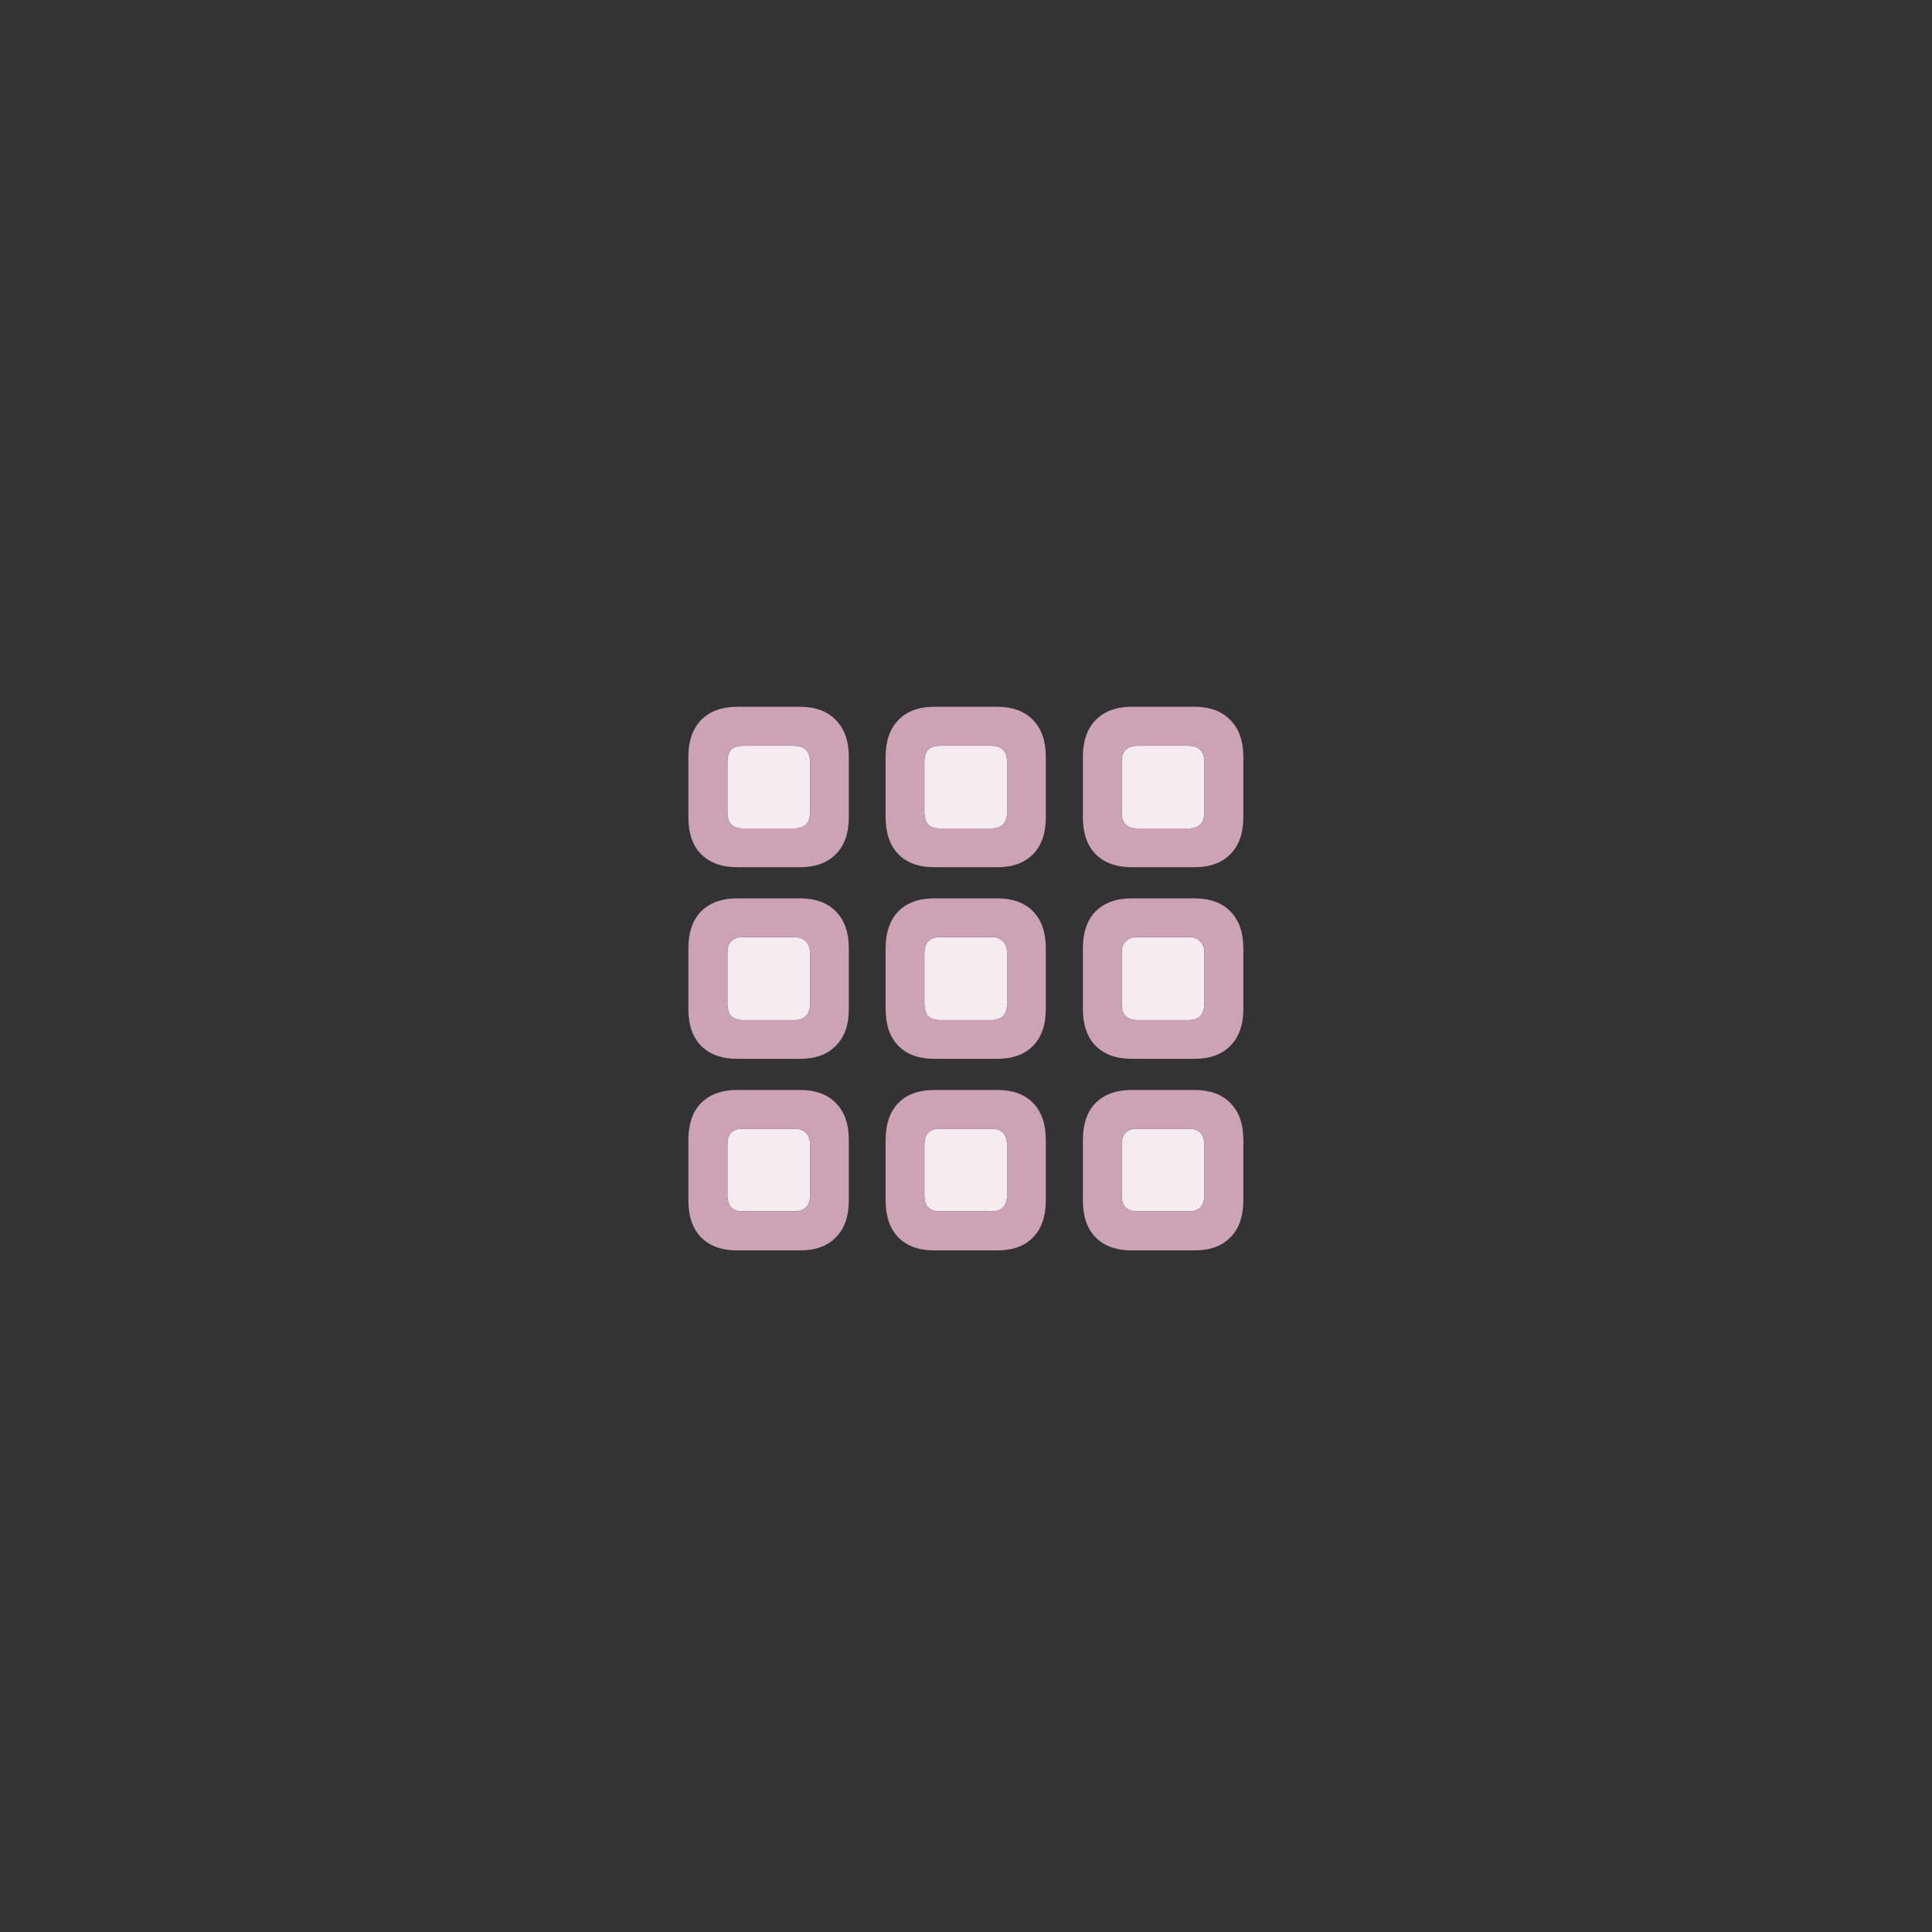 <svg width="80" height="80" viewBox="0 0 80 80" fill="none" xmlns="http://www.w3.org/2000/svg">
<rect x="0" y="0" width="80" height="80" fill="#333333" stroke="none"/>
<path d="M30.754 34.305C30.543 34.305 30.383 34.25 30.273 34.141C30.172 34.031 30.121 33.863 30.121 33.637V31.539C30.121 31.32 30.172 31.156 30.273 31.047C30.383 30.938 30.543 30.883 30.754 30.883H32.898C33.102 30.883 33.258 30.938 33.367 31.047C33.484 31.156 33.543 31.32 33.543 31.539V33.637C33.543 33.863 33.484 34.031 33.367 34.141C33.258 34.25 33.102 34.305 32.898 34.305H30.754ZM38.91 34.305C38.699 34.305 38.539 34.25 38.43 34.141C38.328 34.031 38.277 33.863 38.277 33.637V31.539C38.277 31.32 38.328 31.156 38.43 31.047C38.539 30.938 38.699 30.883 38.91 30.883H41.066C41.27 30.883 41.426 30.938 41.535 31.047C41.645 31.156 41.699 31.32 41.699 31.539V33.637C41.699 33.863 41.645 34.031 41.535 34.141C41.426 34.25 41.27 34.305 41.066 34.305H38.91ZM47.09 34.305C46.879 34.305 46.719 34.25 46.609 34.141C46.5 34.031 46.445 33.863 46.445 33.637V31.539C46.445 31.32 46.5 31.156 46.609 31.047C46.719 30.938 46.879 30.883 47.09 30.883H49.234C49.438 30.883 49.594 30.938 49.703 31.047C49.812 31.156 49.867 31.32 49.867 31.539V33.637C49.867 33.863 49.812 34.031 49.703 34.141C49.594 34.25 49.438 34.305 49.234 34.305H47.09ZM30.754 42.238C30.543 42.238 30.383 42.184 30.273 42.074C30.172 41.957 30.121 41.789 30.121 41.57V39.461C30.121 39.25 30.172 39.09 30.273 38.98C30.383 38.863 30.543 38.805 30.754 38.805H32.898C33.102 38.805 33.258 38.863 33.367 38.98C33.484 39.09 33.543 39.25 33.543 39.461V41.57C33.543 41.789 33.484 41.957 33.367 42.074C33.258 42.184 33.102 42.238 32.898 42.238H30.754ZM38.91 42.238C38.699 42.238 38.539 42.184 38.43 42.074C38.328 41.957 38.277 41.789 38.277 41.57V39.461C38.277 39.25 38.328 39.09 38.43 38.98C38.539 38.863 38.699 38.805 38.91 38.805H41.066C41.27 38.805 41.426 38.863 41.535 38.98C41.645 39.09 41.699 39.25 41.699 39.461V41.57C41.699 41.789 41.645 41.957 41.535 42.074C41.426 42.184 41.27 42.238 41.066 42.238H38.91ZM47.09 42.238C46.879 42.238 46.719 42.184 46.609 42.074C46.5 41.957 46.445 41.789 46.445 41.57V39.461C46.445 39.25 46.5 39.09 46.609 38.98C46.719 38.863 46.879 38.805 47.09 38.805H49.234C49.438 38.805 49.594 38.863 49.703 38.98C49.812 39.09 49.867 39.25 49.867 39.461V41.57C49.867 41.789 49.812 41.957 49.703 42.074C49.594 42.184 49.438 42.238 49.234 42.238H47.09ZM30.754 50.16C30.543 50.16 30.383 50.105 30.273 49.996C30.172 49.887 30.121 49.723 30.121 49.504V47.406C30.121 47.18 30.172 47.012 30.273 46.902C30.383 46.793 30.543 46.738 30.754 46.738H32.898C33.102 46.738 33.258 46.793 33.367 46.902C33.484 47.012 33.543 47.18 33.543 47.406V49.504C33.543 49.723 33.484 49.887 33.367 49.996C33.258 50.105 33.102 50.16 32.898 50.16H30.754ZM38.91 50.16C38.699 50.16 38.539 50.105 38.43 49.996C38.328 49.887 38.277 49.723 38.277 49.504V47.406C38.277 47.18 38.328 47.012 38.43 46.902C38.539 46.793 38.699 46.738 38.91 46.738H41.066C41.27 46.738 41.426 46.793 41.535 46.902C41.645 47.012 41.699 47.18 41.699 47.406V49.504C41.699 49.723 41.645 49.887 41.535 49.996C41.426 50.105 41.27 50.16 41.066 50.16H38.91ZM47.09 50.16C46.879 50.16 46.719 50.105 46.609 49.996C46.5 49.887 46.445 49.723 46.445 49.504V47.406C46.445 47.18 46.5 47.012 46.609 46.902C46.719 46.793 46.879 46.738 47.09 46.738H49.234C49.438 46.738 49.594 46.793 49.703 46.902C49.812 47.012 49.867 47.18 49.867 47.406V49.504C49.867 49.723 49.812 49.887 49.703 49.996C49.594 50.105 49.438 50.16 49.234 50.16H47.09Z" fill="#F5ECF0"/>
<path d="M30.531 35.91H33.121C33.762 35.91 34.258 35.73 34.609 35.371C34.969 35.012 35.148 34.5 35.148 33.836V31.34C35.148 30.684 34.969 30.176 34.609 29.816C34.258 29.449 33.762 29.266 33.121 29.266H30.531C29.891 29.266 29.391 29.449 29.031 29.816C28.68 30.176 28.504 30.684 28.504 31.34V33.836C28.504 34.5 28.68 35.012 29.031 35.371C29.391 35.73 29.891 35.91 30.531 35.91ZM30.754 34.305C30.543 34.305 30.383 34.25 30.273 34.141C30.172 34.031 30.121 33.863 30.121 33.637V31.539C30.121 31.32 30.172 31.156 30.273 31.047C30.383 30.938 30.543 30.883 30.754 30.883H32.898C33.102 30.883 33.258 30.938 33.367 31.047C33.484 31.156 33.543 31.32 33.543 31.539V33.637C33.543 33.863 33.484 34.031 33.367 34.141C33.258 34.25 33.102 34.305 32.898 34.305H30.754ZM38.688 35.91H41.289C41.93 35.91 42.426 35.73 42.777 35.371C43.129 35.012 43.305 34.5 43.305 33.836V31.34C43.305 30.684 43.129 30.176 42.777 29.816C42.426 29.449 41.93 29.266 41.289 29.266H38.688C38.047 29.266 37.551 29.449 37.199 29.816C36.848 30.176 36.672 30.684 36.672 31.34V33.836C36.672 34.5 36.848 35.012 37.199 35.371C37.551 35.73 38.047 35.91 38.688 35.91ZM38.91 34.305C38.699 34.305 38.539 34.25 38.43 34.141C38.328 34.031 38.277 33.863 38.277 33.637V31.539C38.277 31.32 38.328 31.156 38.43 31.047C38.539 30.938 38.699 30.883 38.91 30.883H41.066C41.27 30.883 41.426 30.938 41.535 31.047C41.645 31.156 41.699 31.32 41.699 31.539V33.637C41.699 33.863 41.645 34.031 41.535 34.141C41.426 34.25 41.27 34.305 41.066 34.305H38.91ZM46.867 35.91H49.457C50.098 35.91 50.594 35.73 50.945 35.371C51.305 35.012 51.484 34.5 51.484 33.836V31.34C51.484 30.684 51.305 30.176 50.945 29.816C50.594 29.449 50.098 29.266 49.457 29.266H46.867C46.227 29.266 45.727 29.449 45.367 29.816C45.016 30.176 44.84 30.684 44.84 31.34V33.836C44.84 34.5 45.016 35.012 45.367 35.371C45.727 35.73 46.227 35.91 46.867 35.91ZM47.09 34.305C46.879 34.305 46.719 34.25 46.609 34.141C46.5 34.031 46.445 33.863 46.445 33.637V31.539C46.445 31.32 46.5 31.156 46.609 31.047C46.719 30.938 46.879 30.883 47.09 30.883H49.234C49.438 30.883 49.594 30.938 49.703 31.047C49.812 31.156 49.867 31.32 49.867 31.539V33.637C49.867 33.863 49.812 34.031 49.703 34.141C49.594 34.25 49.438 34.305 49.234 34.305H47.09ZM30.531 43.844H33.121C33.762 43.844 34.258 43.664 34.609 43.305C34.969 42.945 35.148 42.438 35.148 41.781V39.273C35.148 38.609 34.969 38.098 34.609 37.738C34.258 37.379 33.762 37.199 33.121 37.199H30.531C29.891 37.199 29.391 37.379 29.031 37.738C28.68 38.098 28.504 38.609 28.504 39.273V41.781C28.504 42.438 28.68 42.945 29.031 43.305C29.391 43.664 29.891 43.844 30.531 43.844ZM30.754 42.238C30.543 42.238 30.383 42.184 30.273 42.074C30.172 41.957 30.121 41.789 30.121 41.57V39.461C30.121 39.25 30.172 39.09 30.273 38.98C30.383 38.863 30.543 38.805 30.754 38.805H32.898C33.102 38.805 33.258 38.863 33.367 38.98C33.484 39.09 33.543 39.25 33.543 39.461V41.57C33.543 41.789 33.484 41.957 33.367 42.074C33.258 42.184 33.102 42.238 32.898 42.238H30.754ZM38.688 43.844H41.289C41.93 43.844 42.426 43.664 42.777 43.305C43.129 42.945 43.305 42.438 43.305 41.781V39.273C43.305 38.609 43.129 38.098 42.777 37.738C42.426 37.379 41.93 37.199 41.289 37.199H38.688C38.047 37.199 37.551 37.379 37.199 37.738C36.848 38.098 36.672 38.609 36.672 39.273V41.781C36.672 42.438 36.848 42.945 37.199 43.305C37.551 43.664 38.047 43.844 38.688 43.844ZM38.91 42.238C38.699 42.238 38.539 42.184 38.43 42.074C38.328 41.957 38.277 41.789 38.277 41.57V39.461C38.277 39.25 38.328 39.09 38.43 38.98C38.539 38.863 38.699 38.805 38.91 38.805H41.066C41.27 38.805 41.426 38.863 41.535 38.98C41.645 39.09 41.699 39.25 41.699 39.461V41.57C41.699 41.789 41.645 41.957 41.535 42.074C41.426 42.184 41.27 42.238 41.066 42.238H38.91ZM46.867 43.844H49.457C50.098 43.844 50.594 43.664 50.945 43.305C51.305 42.945 51.484 42.438 51.484 41.781V39.273C51.484 38.609 51.305 38.098 50.945 37.738C50.594 37.379 50.098 37.199 49.457 37.199H46.867C46.227 37.199 45.727 37.379 45.367 37.738C45.016 38.098 44.84 38.609 44.84 39.273V41.781C44.84 42.438 45.016 42.945 45.367 43.305C45.727 43.664 46.227 43.844 46.867 43.844ZM47.09 42.238C46.879 42.238 46.719 42.184 46.609 42.074C46.5 41.957 46.445 41.789 46.445 41.57V39.461C46.445 39.25 46.5 39.09 46.609 38.98C46.719 38.863 46.879 38.805 47.09 38.805H49.234C49.438 38.805 49.594 38.863 49.703 38.98C49.812 39.09 49.867 39.25 49.867 39.461V41.57C49.867 41.789 49.812 41.957 49.703 42.074C49.594 42.184 49.438 42.238 49.234 42.238H47.09ZM30.531 51.777H33.121C33.762 51.777 34.258 51.598 34.609 51.238C34.969 50.879 35.148 50.367 35.148 49.703V47.207C35.148 46.543 34.969 46.031 34.609 45.672C34.258 45.312 33.762 45.133 33.121 45.133H30.531C29.891 45.133 29.391 45.312 29.031 45.672C28.68 46.031 28.504 46.543 28.504 47.207V49.703C28.504 50.367 28.68 50.879 29.031 51.238C29.391 51.598 29.891 51.777 30.531 51.777ZM30.754 50.16C30.543 50.16 30.383 50.105 30.273 49.996C30.172 49.887 30.121 49.723 30.121 49.504V47.406C30.121 47.18 30.172 47.012 30.273 46.902C30.383 46.793 30.543 46.738 30.754 46.738H32.898C33.102 46.738 33.258 46.793 33.367 46.902C33.484 47.012 33.543 47.18 33.543 47.406V49.504C33.543 49.723 33.484 49.887 33.367 49.996C33.258 50.105 33.102 50.16 32.898 50.16H30.754ZM38.688 51.777H41.289C41.93 51.777 42.426 51.598 42.777 51.238C43.129 50.879 43.305 50.367 43.305 49.703V47.207C43.305 46.543 43.129 46.031 42.777 45.672C42.426 45.312 41.93 45.133 41.289 45.133H38.688C38.047 45.133 37.551 45.312 37.199 45.672C36.848 46.031 36.672 46.543 36.672 47.207V49.703C36.672 50.367 36.848 50.879 37.199 51.238C37.551 51.598 38.047 51.777 38.688 51.777ZM38.91 50.16C38.699 50.16 38.539 50.105 38.43 49.996C38.328 49.887 38.277 49.723 38.277 49.504V47.406C38.277 47.18 38.328 47.012 38.43 46.902C38.539 46.793 38.699 46.738 38.91 46.738H41.066C41.27 46.738 41.426 46.793 41.535 46.902C41.645 47.012 41.699 47.18 41.699 47.406V49.504C41.699 49.723 41.645 49.887 41.535 49.996C41.426 50.105 41.27 50.16 41.066 50.16H38.91ZM46.867 51.777H49.457C50.098 51.777 50.594 51.598 50.945 51.238C51.305 50.879 51.484 50.367 51.484 49.703V47.207C51.484 46.543 51.305 46.031 50.945 45.672C50.594 45.312 50.098 45.133 49.457 45.133H46.867C46.227 45.133 45.727 45.312 45.367 45.672C45.016 46.031 44.84 46.543 44.84 47.207V49.703C44.84 50.367 45.016 50.879 45.367 51.238C45.727 51.598 46.227 51.777 46.867 51.777ZM47.09 50.16C46.879 50.16 46.719 50.105 46.609 49.996C46.5 49.887 46.445 49.723 46.445 49.504V47.406C46.445 47.18 46.5 47.012 46.609 46.902C46.719 46.793 46.879 46.738 47.09 46.738H49.234C49.438 46.738 49.594 46.793 49.703 46.902C49.812 47.012 49.867 47.18 49.867 47.406V49.504C49.867 49.723 49.812 49.887 49.703 49.996C49.594 50.105 49.438 50.16 49.234 50.16H47.09Z" fill="#CCA3B2"/>
</svg>
